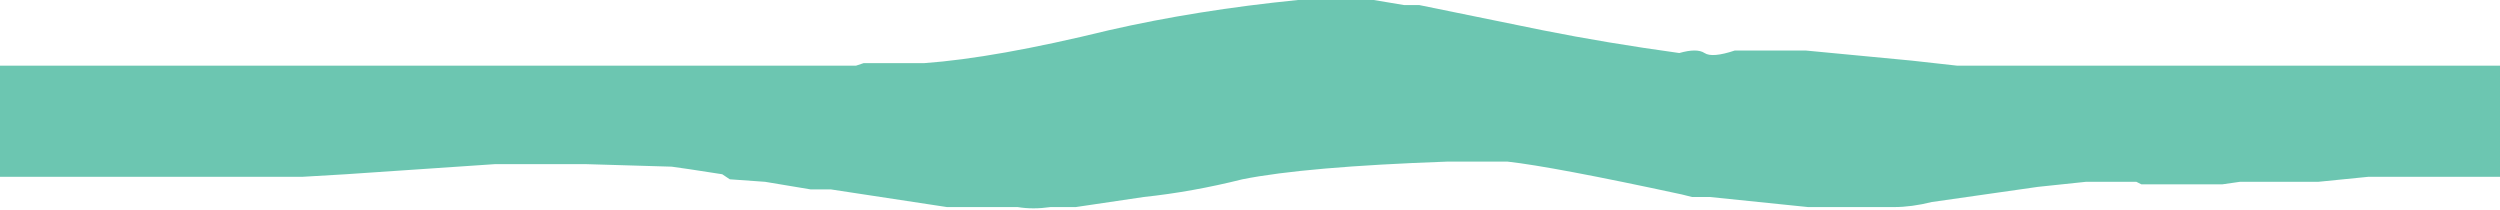<?xml version="1.0" encoding="UTF-8" standalone="no"?>
<svg xmlns:ffdec="https://www.free-decompiler.com/flash" xmlns:xlink="http://www.w3.org/1999/xlink" ffdec:objectType="frame" height="29.05px" width="346.5px" xmlns="http://www.w3.org/2000/svg">
  <g transform="matrix(1.0, 0.0, 0.0, 1.0, 0.0, 0.0)">
    <use ffdec:characterId="452" height="4.15" transform="matrix(7.0, 0.0, 0.0, 7.0, 0.0, 0.0)" width="49.5" xlink:href="#shape0"/>
  </g>
  <defs>
    <g id="shape0" transform="matrix(1.0, 0.0, 0.0, 1.0, 0.0, 0.0)">
      <path d="M46.9 3.5 L45.9 3.6 44.35 3.6 44.0 3.65 42.4 3.65 42.3 3.6 41.3 3.6 40.35 3.7 38.25 4.0 Q37.85 4.1 37.5 4.1 L35.8 4.1 33.85 3.9 33.5 3.9 33.3 3.85 Q30.75 3.3 29.85 3.2 L28.65 3.2 Q25.85 3.3 24.6 3.55 23.6 3.8 22.65 3.9 L21.3 4.1 20.8 4.1 Q20.45 4.15 20.15 4.1 L18.75 4.1 16.45 3.75 16.05 3.75 15.15 3.6 14.45 3.55 14.3 3.45 13.65 3.35 13.3 3.3 11.6 3.25 9.8 3.25 6.85 3.45 6.0 3.5 0.0 3.5 0.0 1.3 16.95 1.3 17.1 1.25 18.3 1.25 Q19.7 1.15 21.95 0.6 23.7 0.2 25.7 0.0 L27.2 0.0 27.8 0.1 28.1 0.1 30.55 0.6 Q31.8 0.85 33.25 1.05 33.6 0.95 33.75 1.05 33.9 1.15 34.35 1.0 L35.75 1.0 37.85 1.2 38.75 1.3 49.5 1.3 49.5 3.5 46.9 3.5" fill="#6cc6b1" fill-rule="evenodd" stroke="none"/>
    </g>
  </defs>
</svg>
